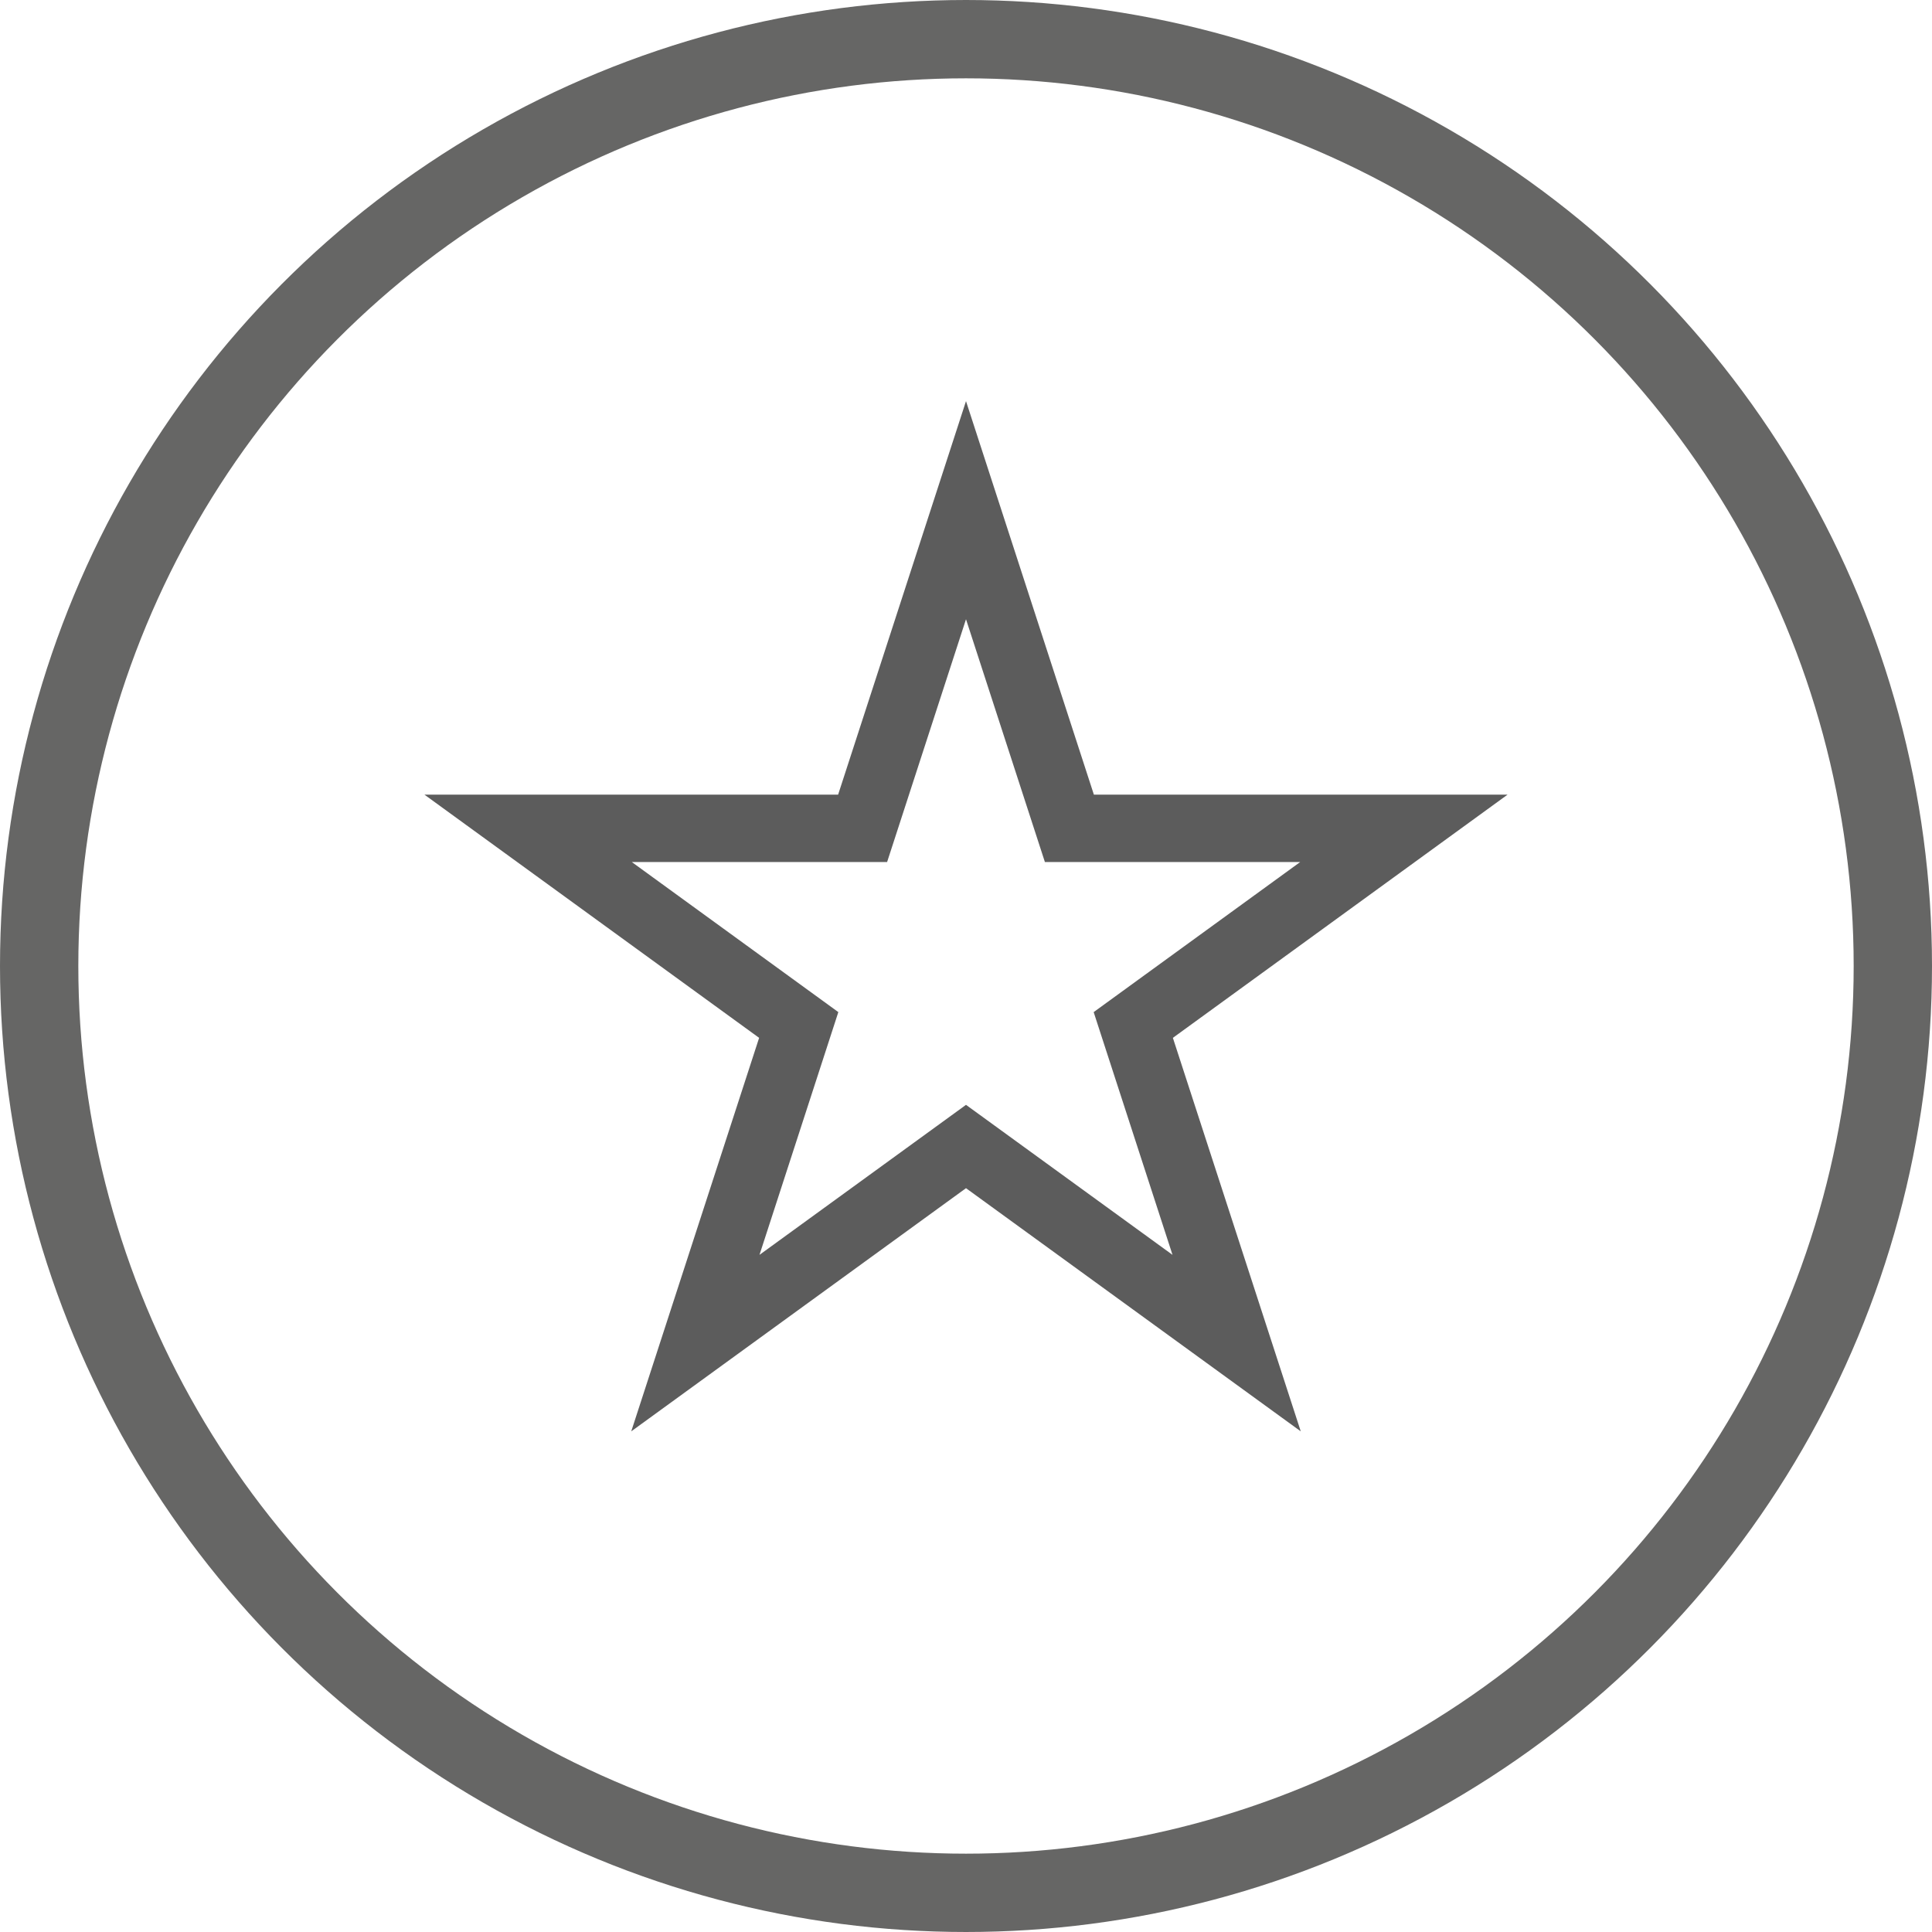 <?xml version="1.0" encoding="UTF-8"?>
<svg width="37px" height="37px" viewBox="0 0 37 37" version="1.1" xmlns="http://www.w3.org/2000/svg" xmlns:xlink="http://www.w3.org/1999/xlink">
    <!-- Generator: Sketch 50.2 (55047) - http://www.bohemiancoding.com/sketch -->
    <title>asset/icon/specialbenefit</title>
    <desc>Created with Sketch.</desc>
    <defs>
        <circle id="path-1" cx="18.5" cy="18.5" r="18.5"></circle>
    </defs>
    <g id="asset/icon/specialbenefit" stroke="none" stroke-width="1" fill="none" fill-rule="evenodd">
        <g id="Group-3-Copy">
            <mask id="mask-2" fill="white">
                <use xlink:href="#path-1"></use>
            </mask>
            <circle stroke="#666665" stroke-width="1.5" cx="18.5" cy="18.5" r="17.75"></circle>
            <path d="M12.1,16.509 L16.055,19.383 L14.545,24.032 L18.5,21.159 L22.455,24.032 L20.945,19.383 L24.9,16.509 L20.011,16.509 L18.5,11.859 L16.989,16.509 L12.1,16.509 Z M24.911,27.412 L18.5,22.755 L12.089,27.412 L14.538,19.876 L8.128,15.218 L16.051,15.218 L18.5,7.682 L20.949,15.218 L28.872,15.218 L22.462,19.876 L24.911,27.412 Z" id="Fill-4" fill="#5C5C5C" mask="url(#mask-2)"></path>
        </g>
    </g>
</svg>